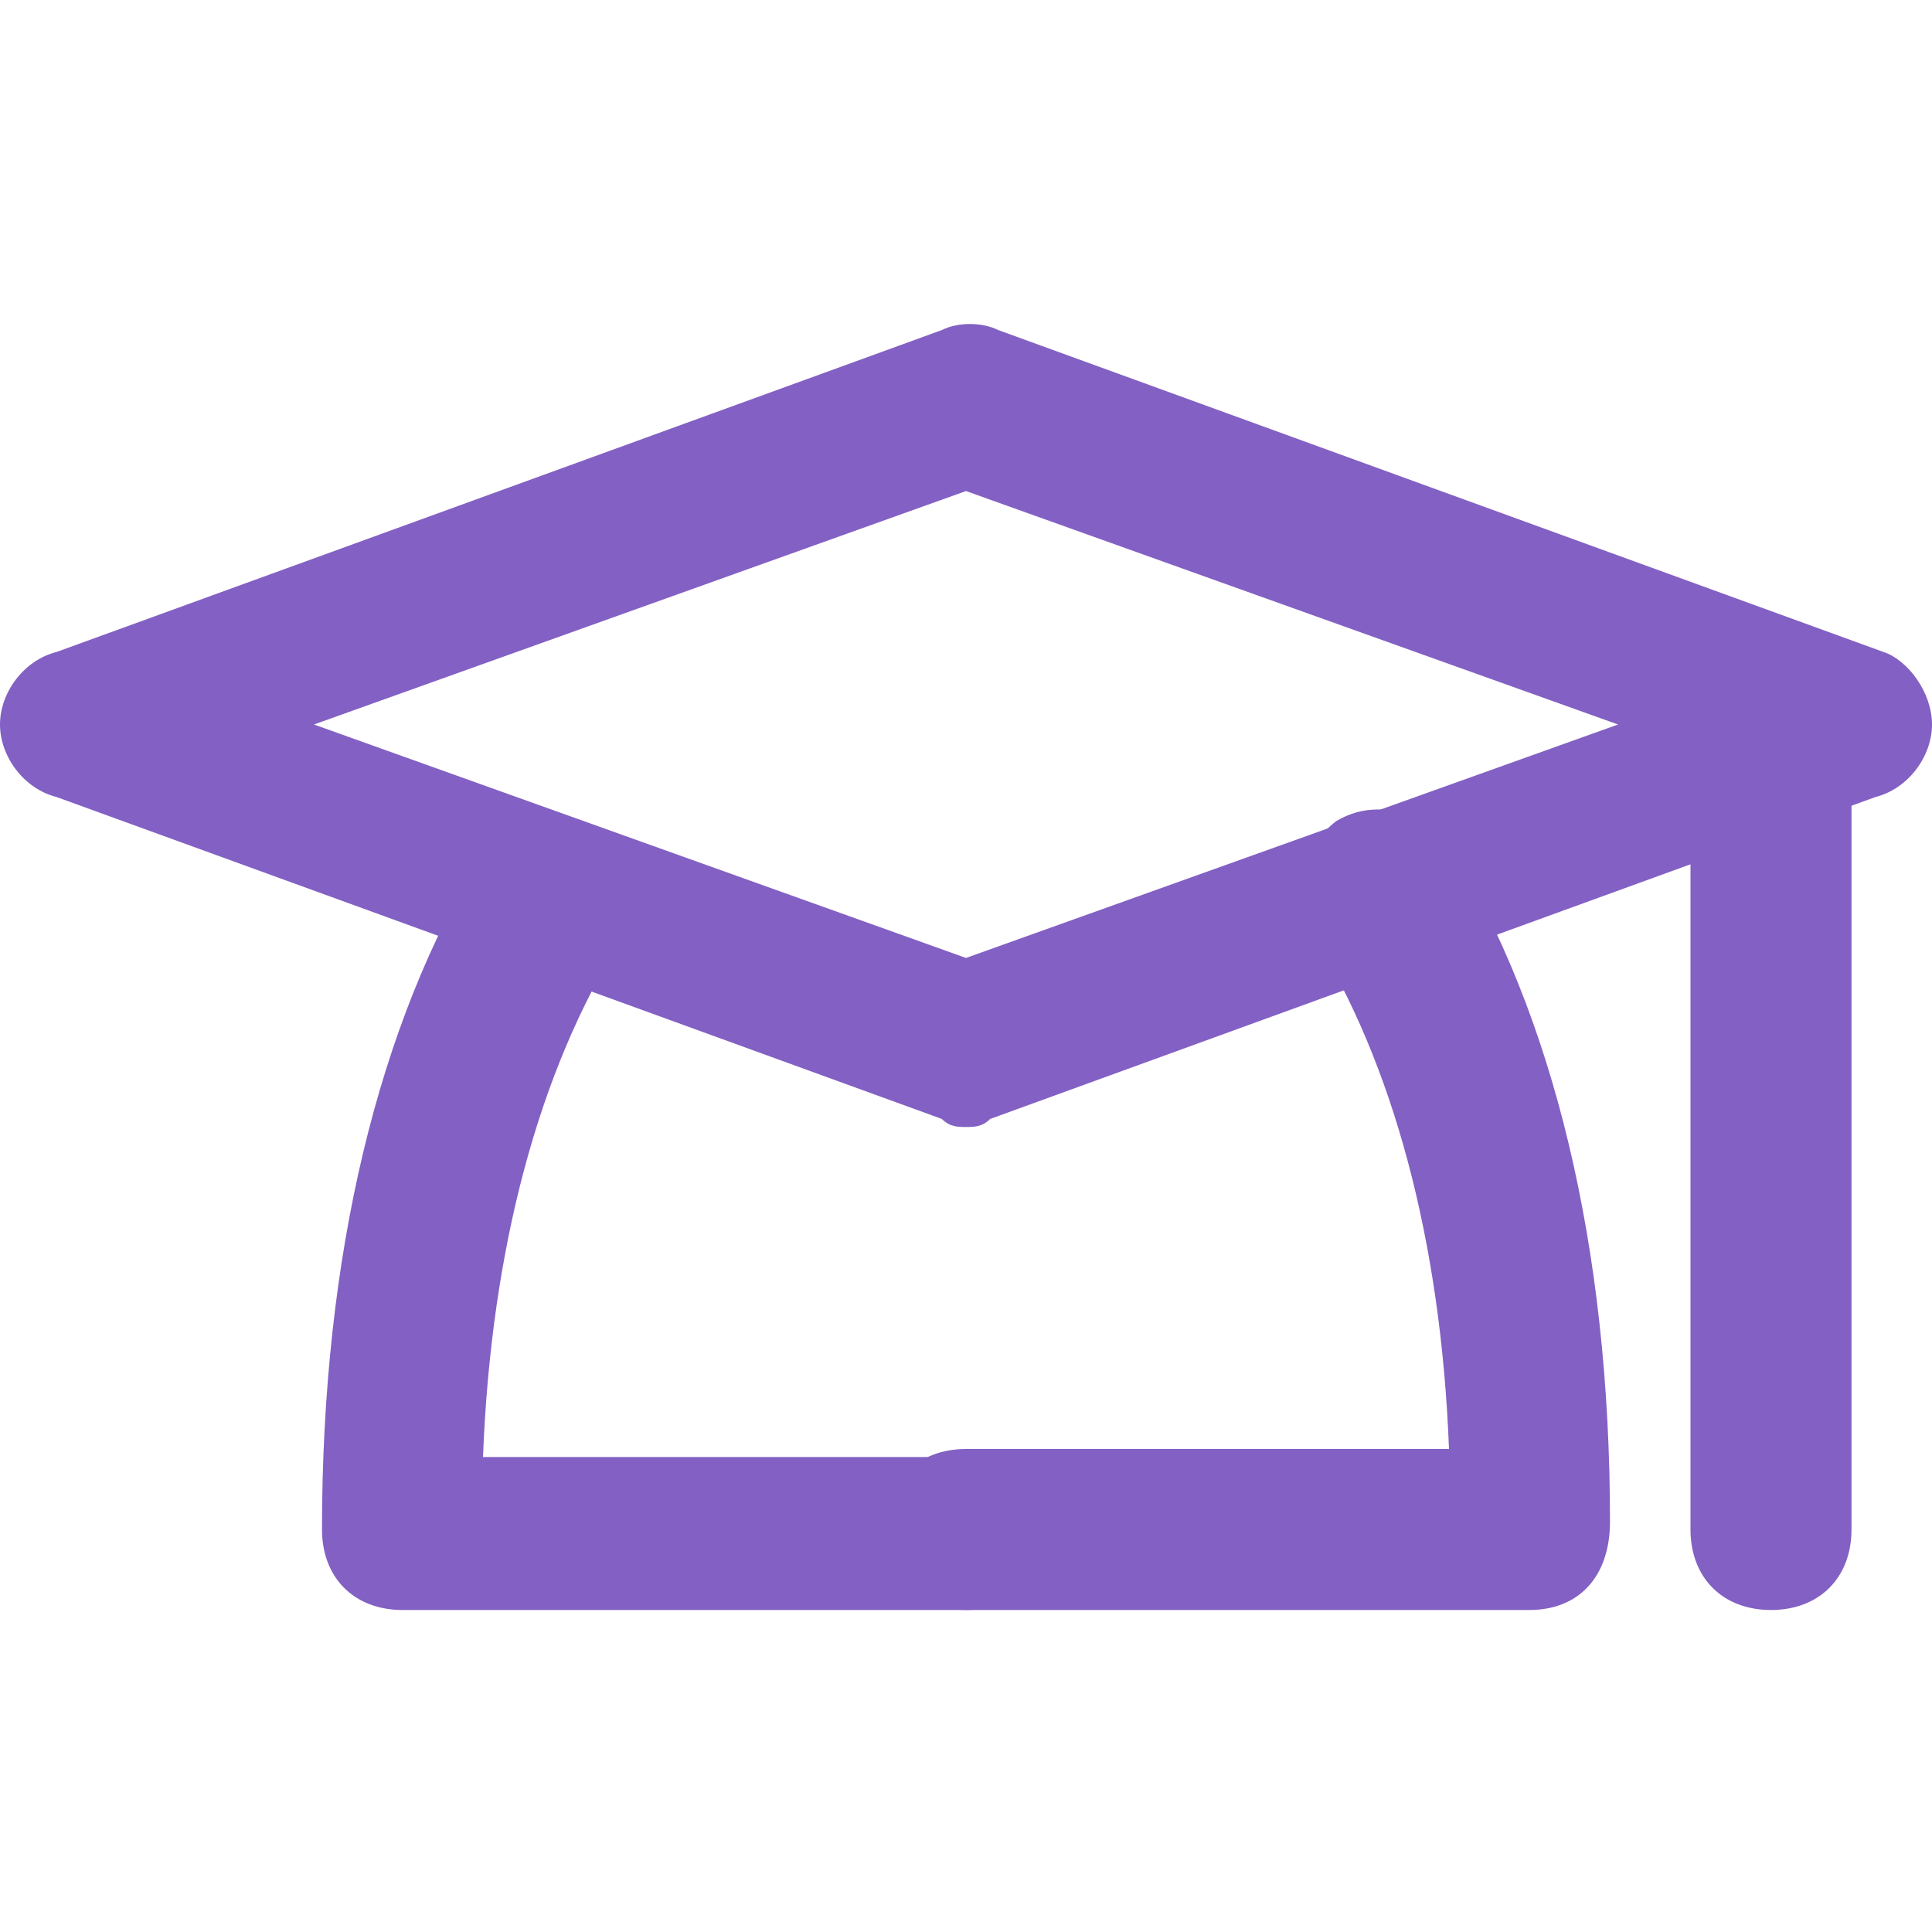 <svg xmlns="http://www.w3.org/2000/svg" width="24" height="24" viewBox="0 0 24 24"><path fill="#8360C3" d="M12 14c-.1 0-.2 0-.3-.1l-11-4C.3 9.8 0 9.4 0 9s.3-.8.7-.9l11-4c.2-.1.5-.1.7 0l11 4c.3.1.6.5.6.9s-.3.8-.7.9l-11 4c-.1.1-.2.1-.3.1zM3.9 9l8.1 2.9L20.1 9 12 6.1 3.9 9z"/><path fill="#8360C3" d="M19 20h-7c-.6 0-1-.4-1-1s.4-1 1-1h6c-.1-2.6-.7-4.8-1.7-6.4-.3-.5-.1-1.1.3-1.4.5-.3 1.1-.1 1.4.3 1.3 2.1 2 5 2 8.4 0 .7-.4 1.1-1 1.1z"/><path fill="#8360C3" d="M12 20H5c-.6 0-1-.4-1-1 0-3.4.7-6.3 2-8.4.3-.5.9-.6 1.4-.3.5.3.6.9.3 1.4-1 1.6-1.6 3.8-1.7 6.4h6c.6 0 1 .4 1 1s-.4.9-1 .9zm10 0c-.6 0-1-.4-1-1V9c0-.6.4-1 1-1s1 .4 1 1v10c0 .6-.4 1-1 1z"/></svg>